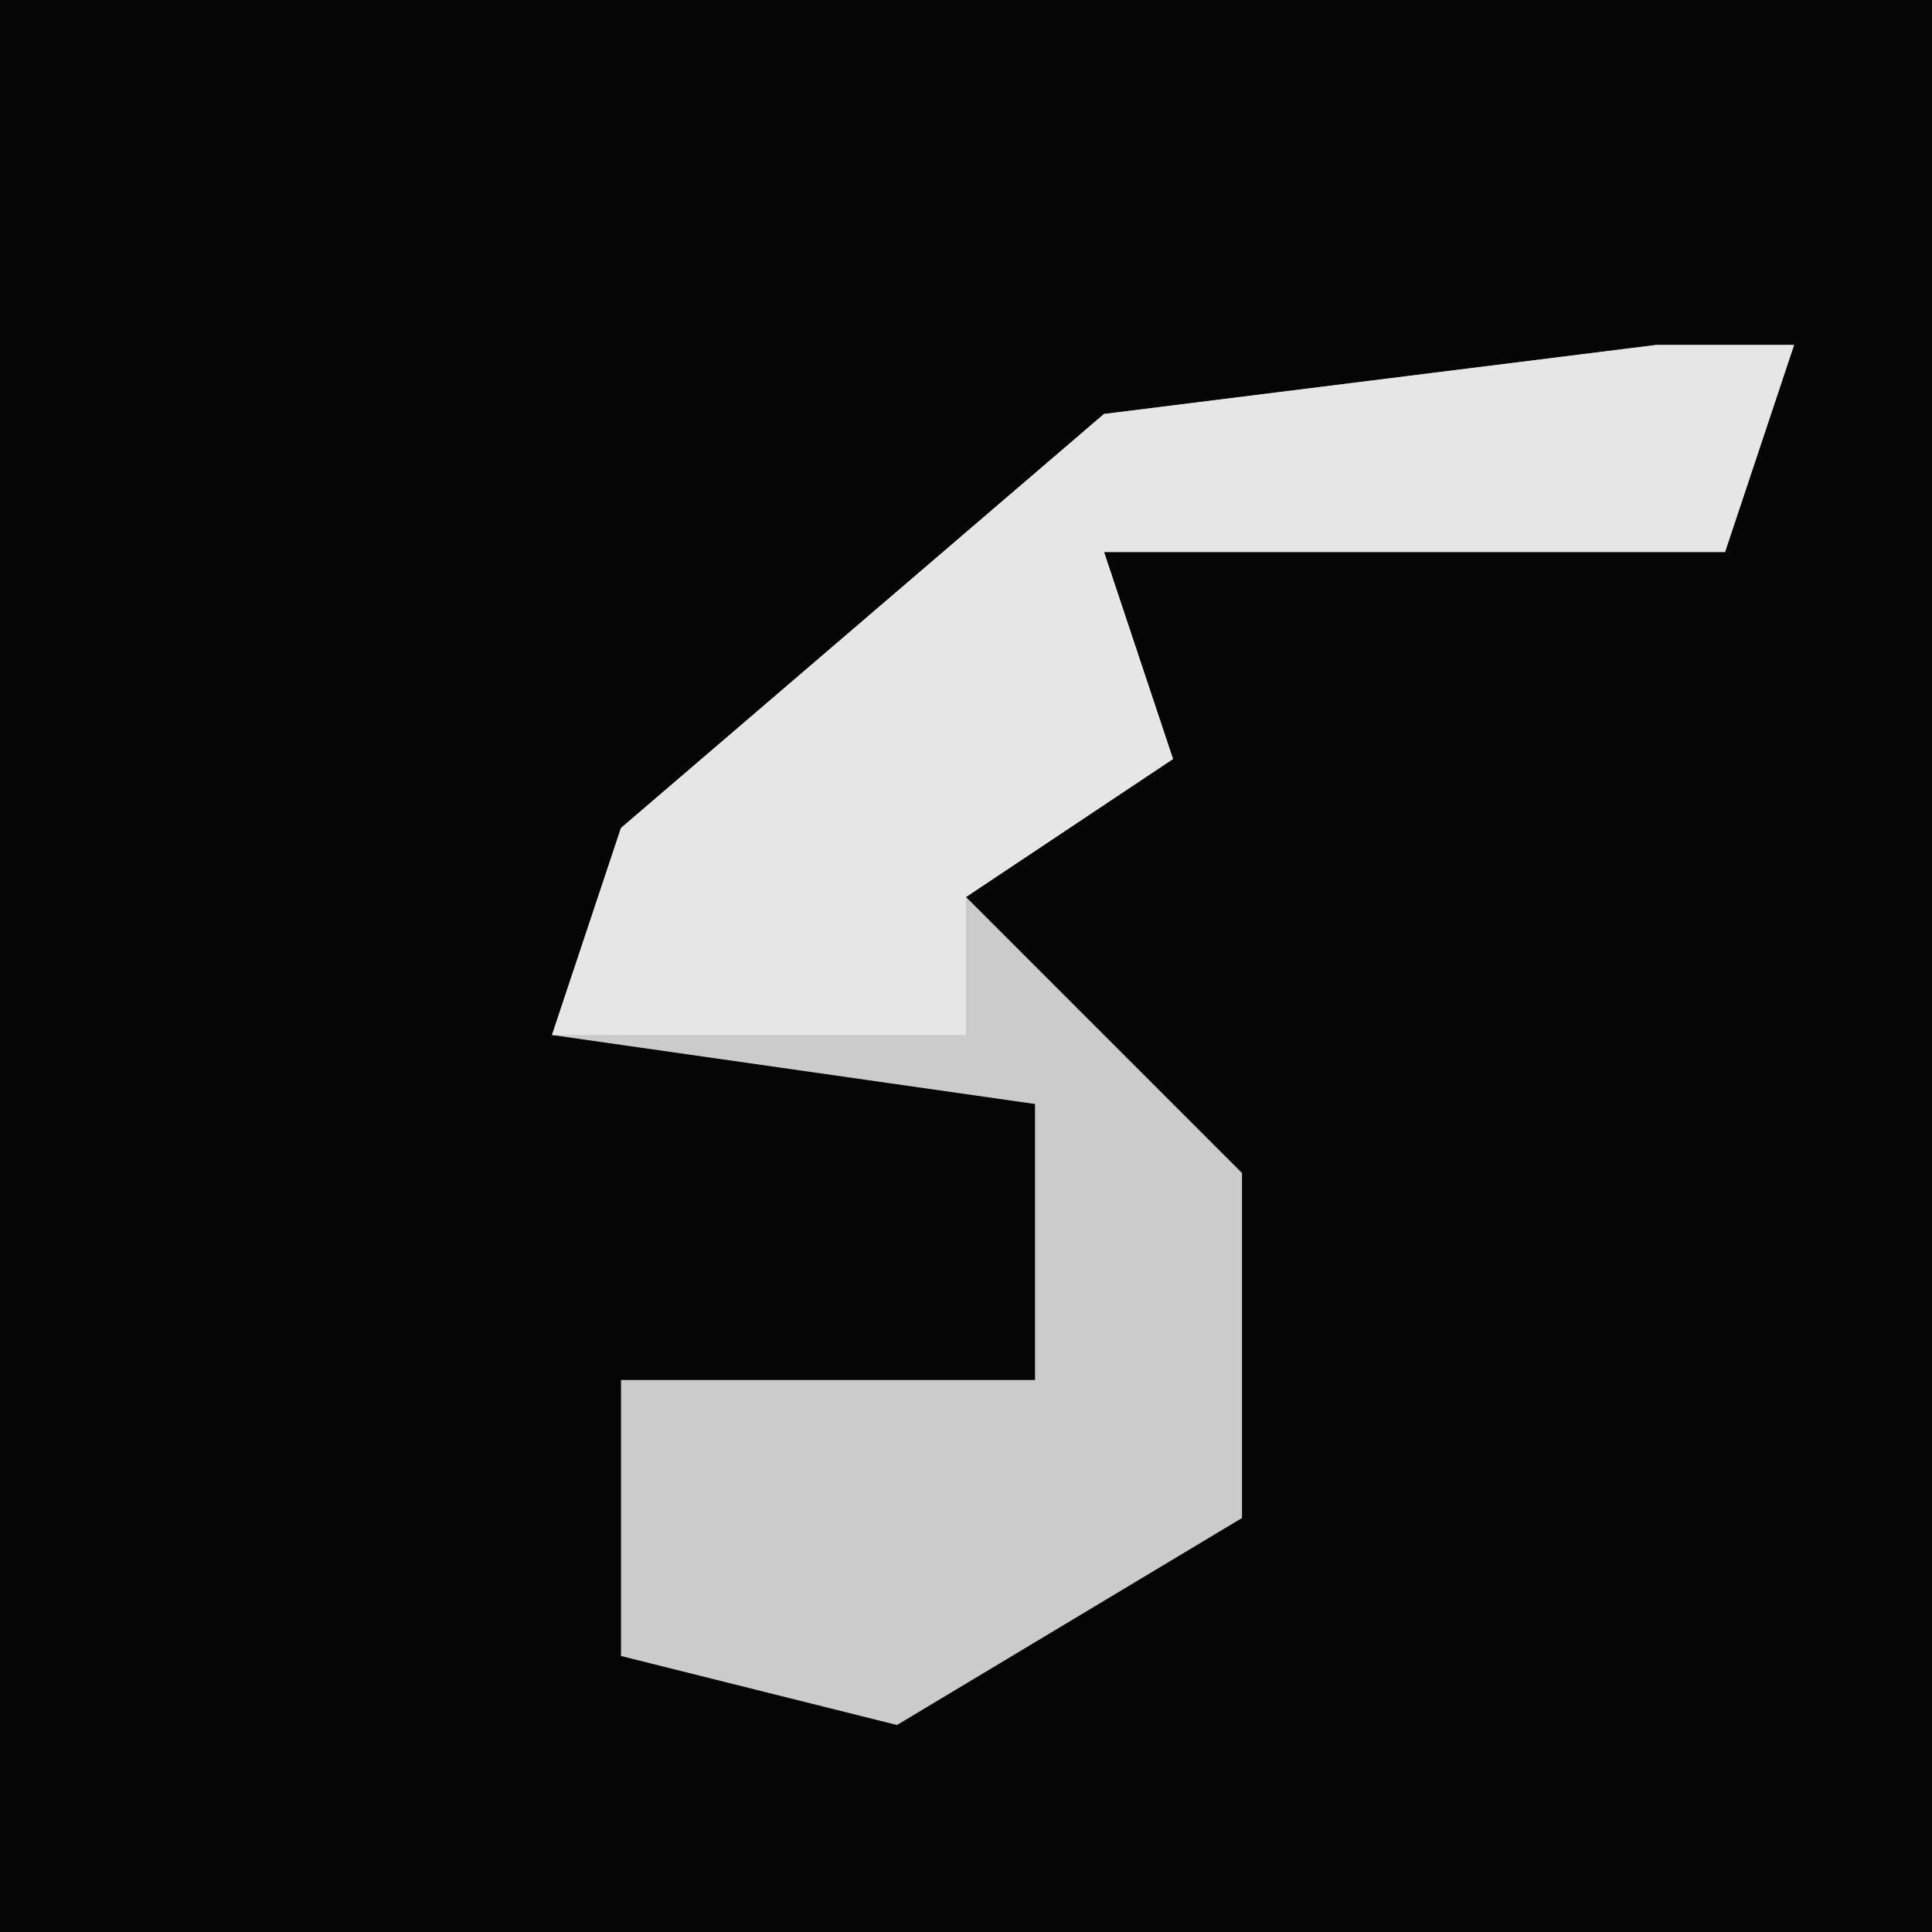 <?xml version="1.0" encoding="UTF-8"?>
<svg version="1.1" xmlns="http://www.w3.org/2000/svg" width="28" height="28">
<path d="M0,0 L28,0 L28,28 L0,28 Z " fill="#050505" transform="translate(0,0)"/>
<path d="M0,0 L2,0 L1,3 L-8,3 L-7,6 L-10,8 L-6,12 L-6,17 L-11,20 L-15,19 L-15,15 L-9,15 L-9,11 L-16,10 L-15,7 L-8,1 Z " fill="#CBCBCB" transform="translate(24,5)"/>
<path d="M0,0 L2,0 L1,3 L-8,3 L-7,6 L-10,8 L-10,10 L-16,10 L-15,7 L-8,1 Z " fill="#E6E6E6" transform="translate(24,5)"/>
</svg>
